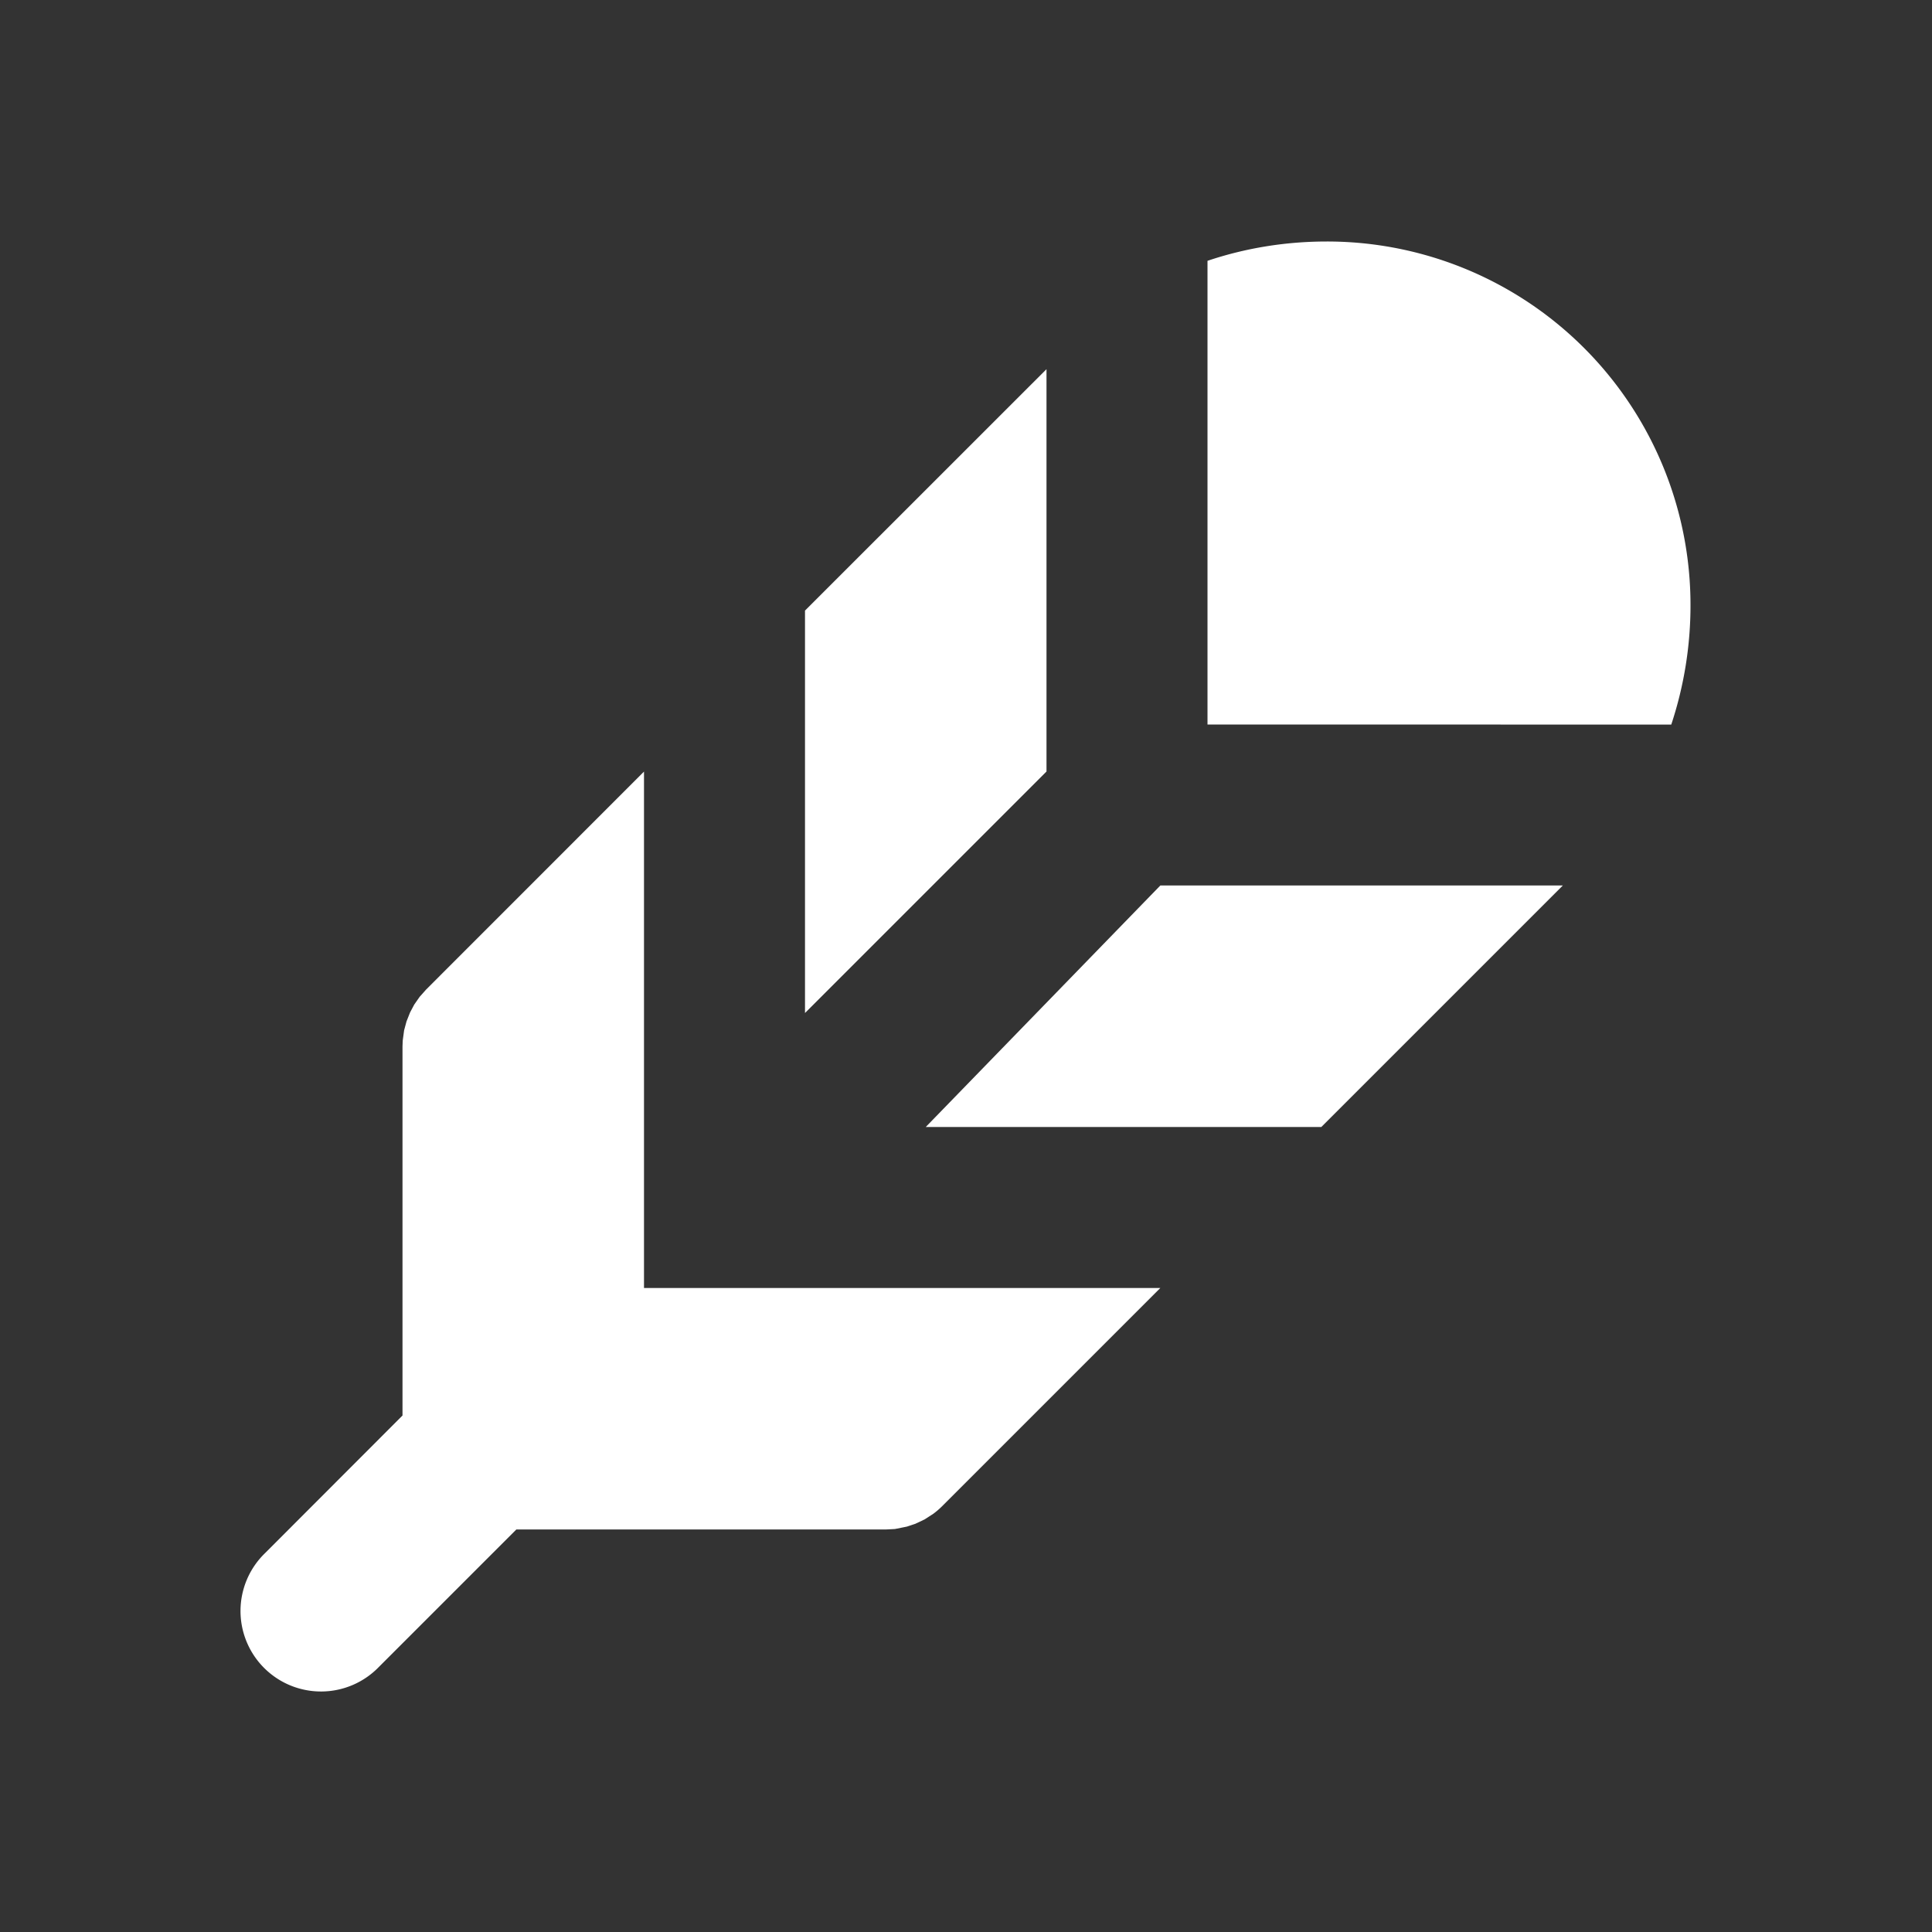 <!--
unicode: "10011"
version: "3.15"
-->
<svg
  xmlns="http://www.w3.org/2000/svg"
  width="24"
  height="24"
  viewBox="0 0 24 24"
  fill="white"
>
  <rect x="0" y="0" width="24" height="24" fill="#333333" stroke="none"/>
  <path d="M8 9.585v6.415h6.414l-2.707 2.707a1 1 0 0 1 -.112 .097l-.11 .071l-.114 .054l-.105 .035l-.149 .03l-.117 .006h-4.586l-1.707 1.707a1 1 0 1 1 -1.414 -1.414l1.707 -1.709v-4.584l.003 -.075l.017 -.126l.03 -.111l.044 -.111l.052 -.098l.067 -.096l.08 -.09z" />
  <path d="M19.414 11l-3 3h-4.914l2.914 -3z" />
  <path d="M13 4.586v4.998l-3 3v-4.999z" />
  <path d="M16.482 3a4.515 4.515 0 0 1 4.518 4.514a4.7 4.7 0 0 1 -.239 1.487l-5.761 -.001v-5.76c.469 -.158 .968 -.24 1.482 -.24" />
</svg>

